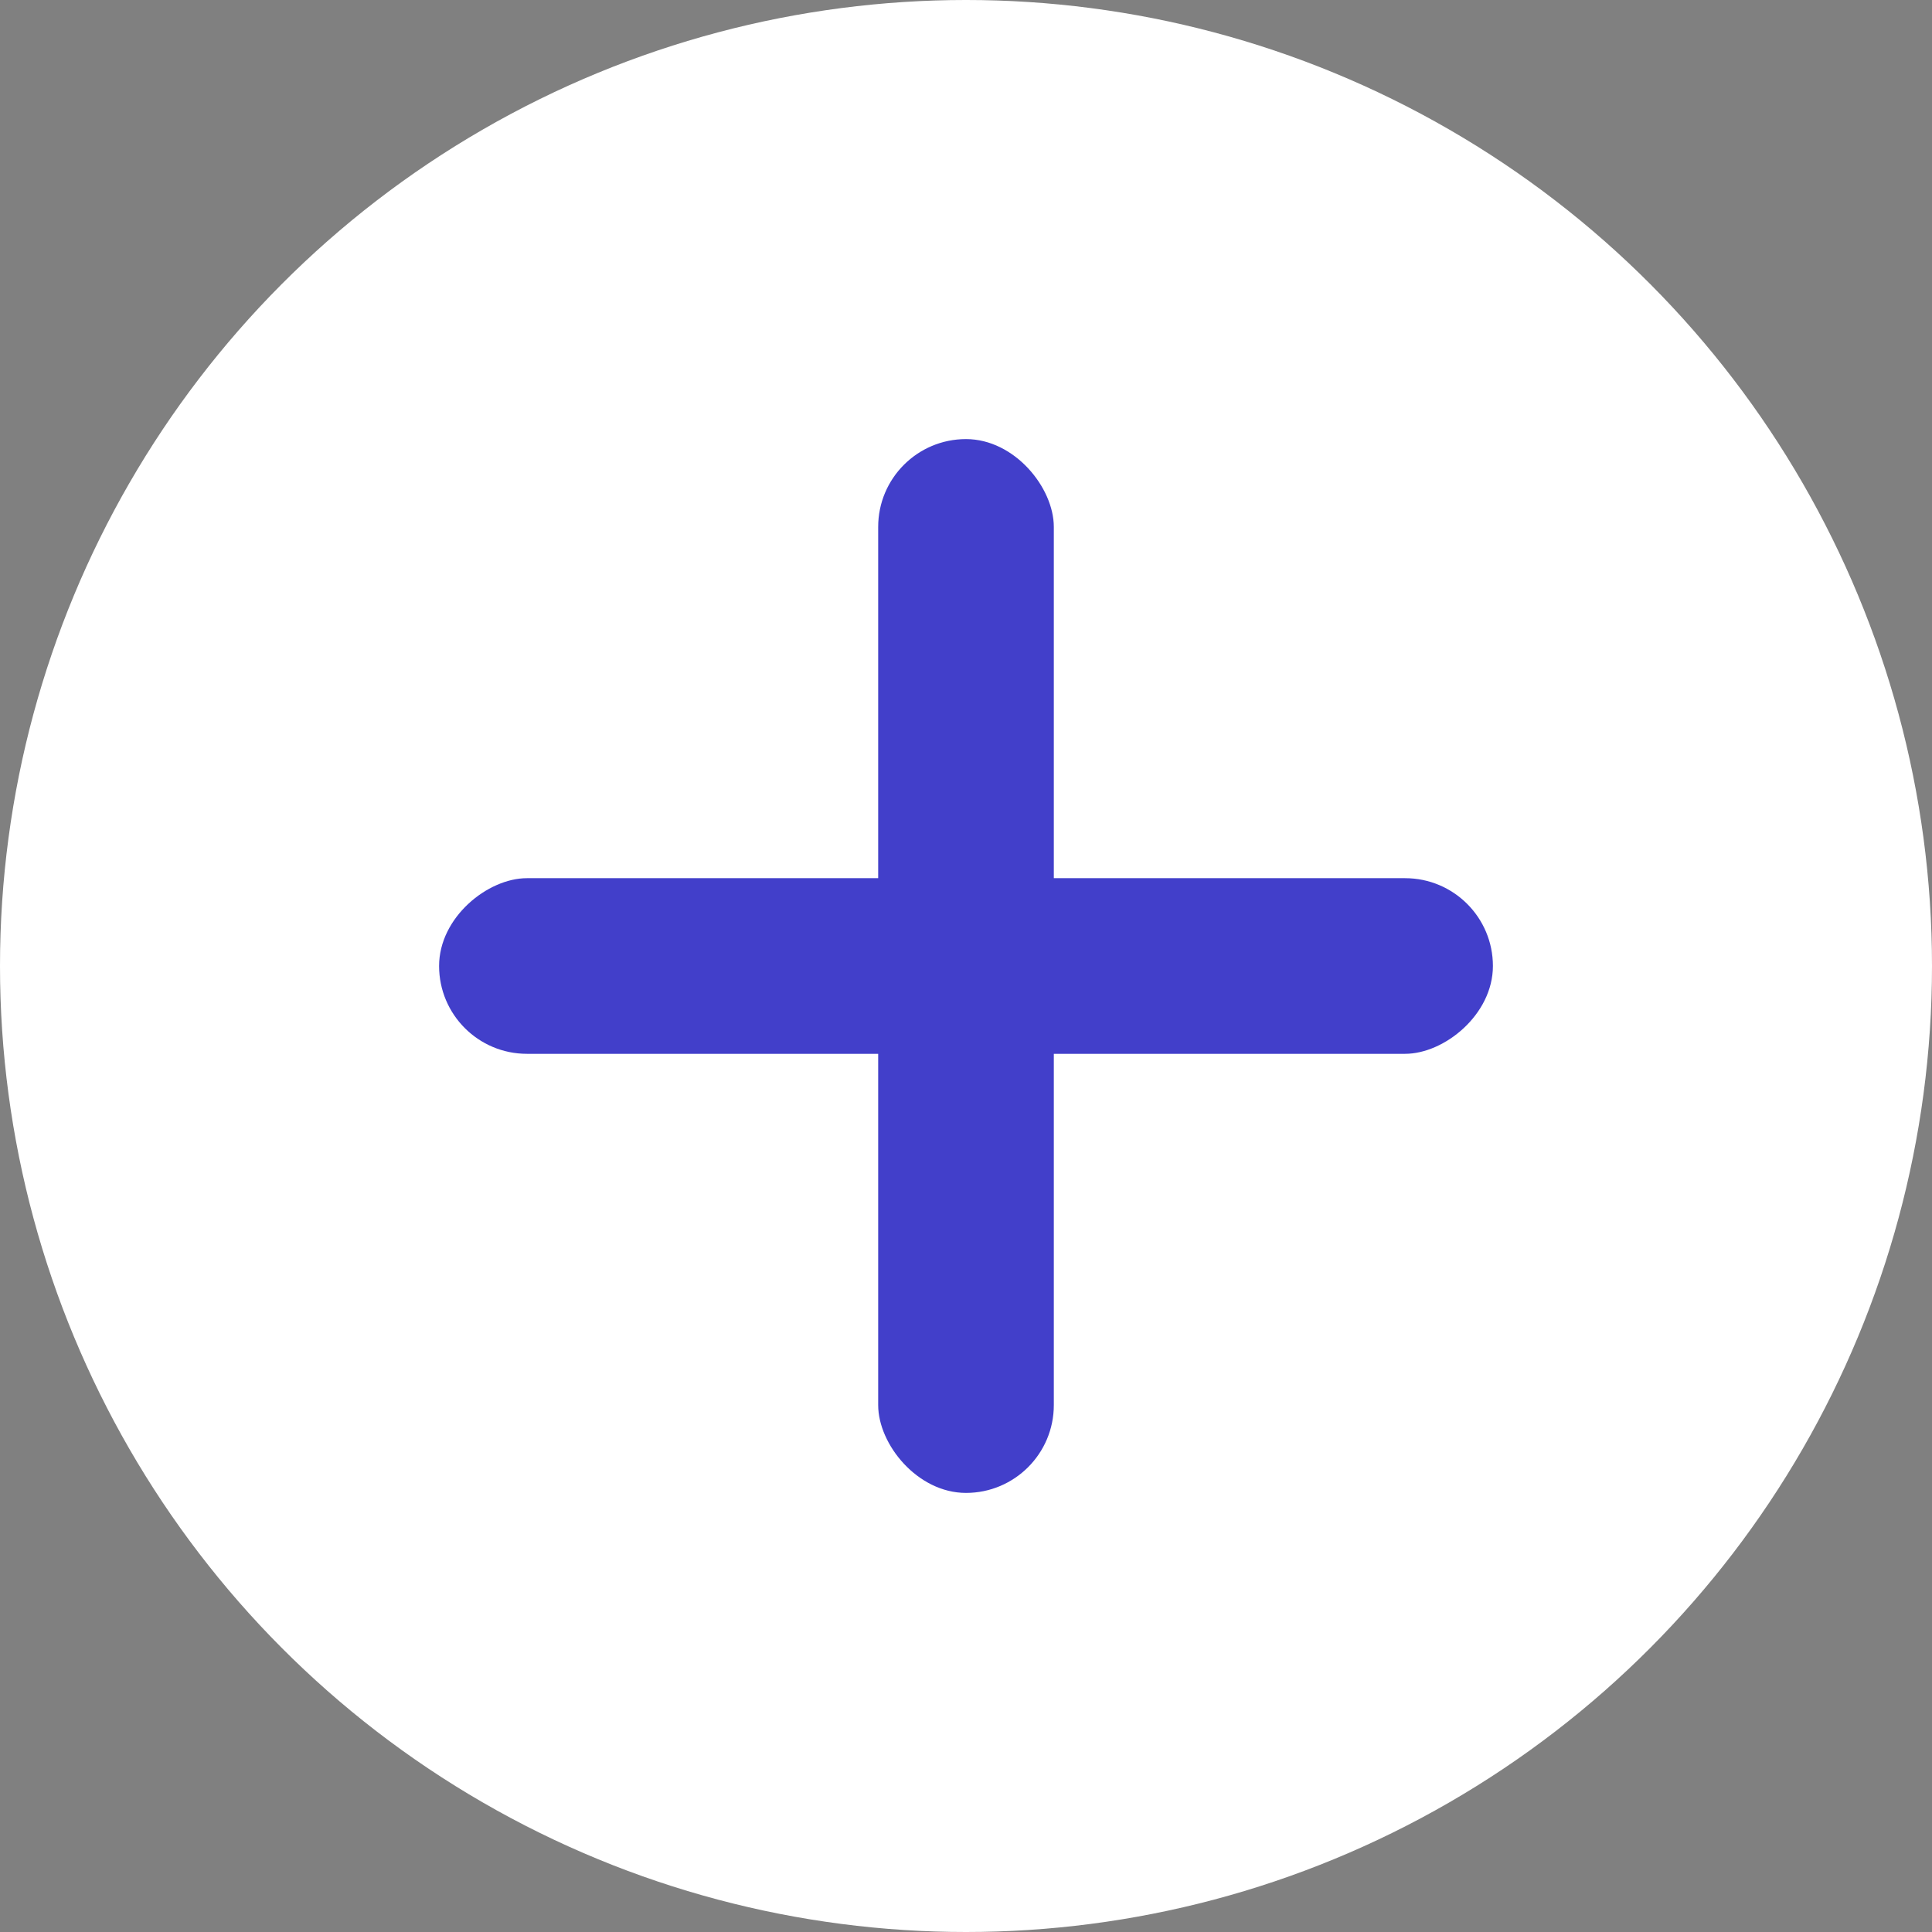 <svg width="22" height="22" viewBox="0 0 22 22" fill="none" xmlns="http://www.w3.org/2000/svg">
<rect x="0" y="0" width="22" height="22" fill="#808080" stroke="none"/>
<circle cx="11" cy="11" r="11" fill="white"/>
<rect x="10" y="5" width="2" height="12" rx="1" fill="#423FCA"/>
<rect x="5" y="12" width="2" height="12" rx="1" transform="rotate(-90 5 12)" fill="#423FCA"/>
</svg>
